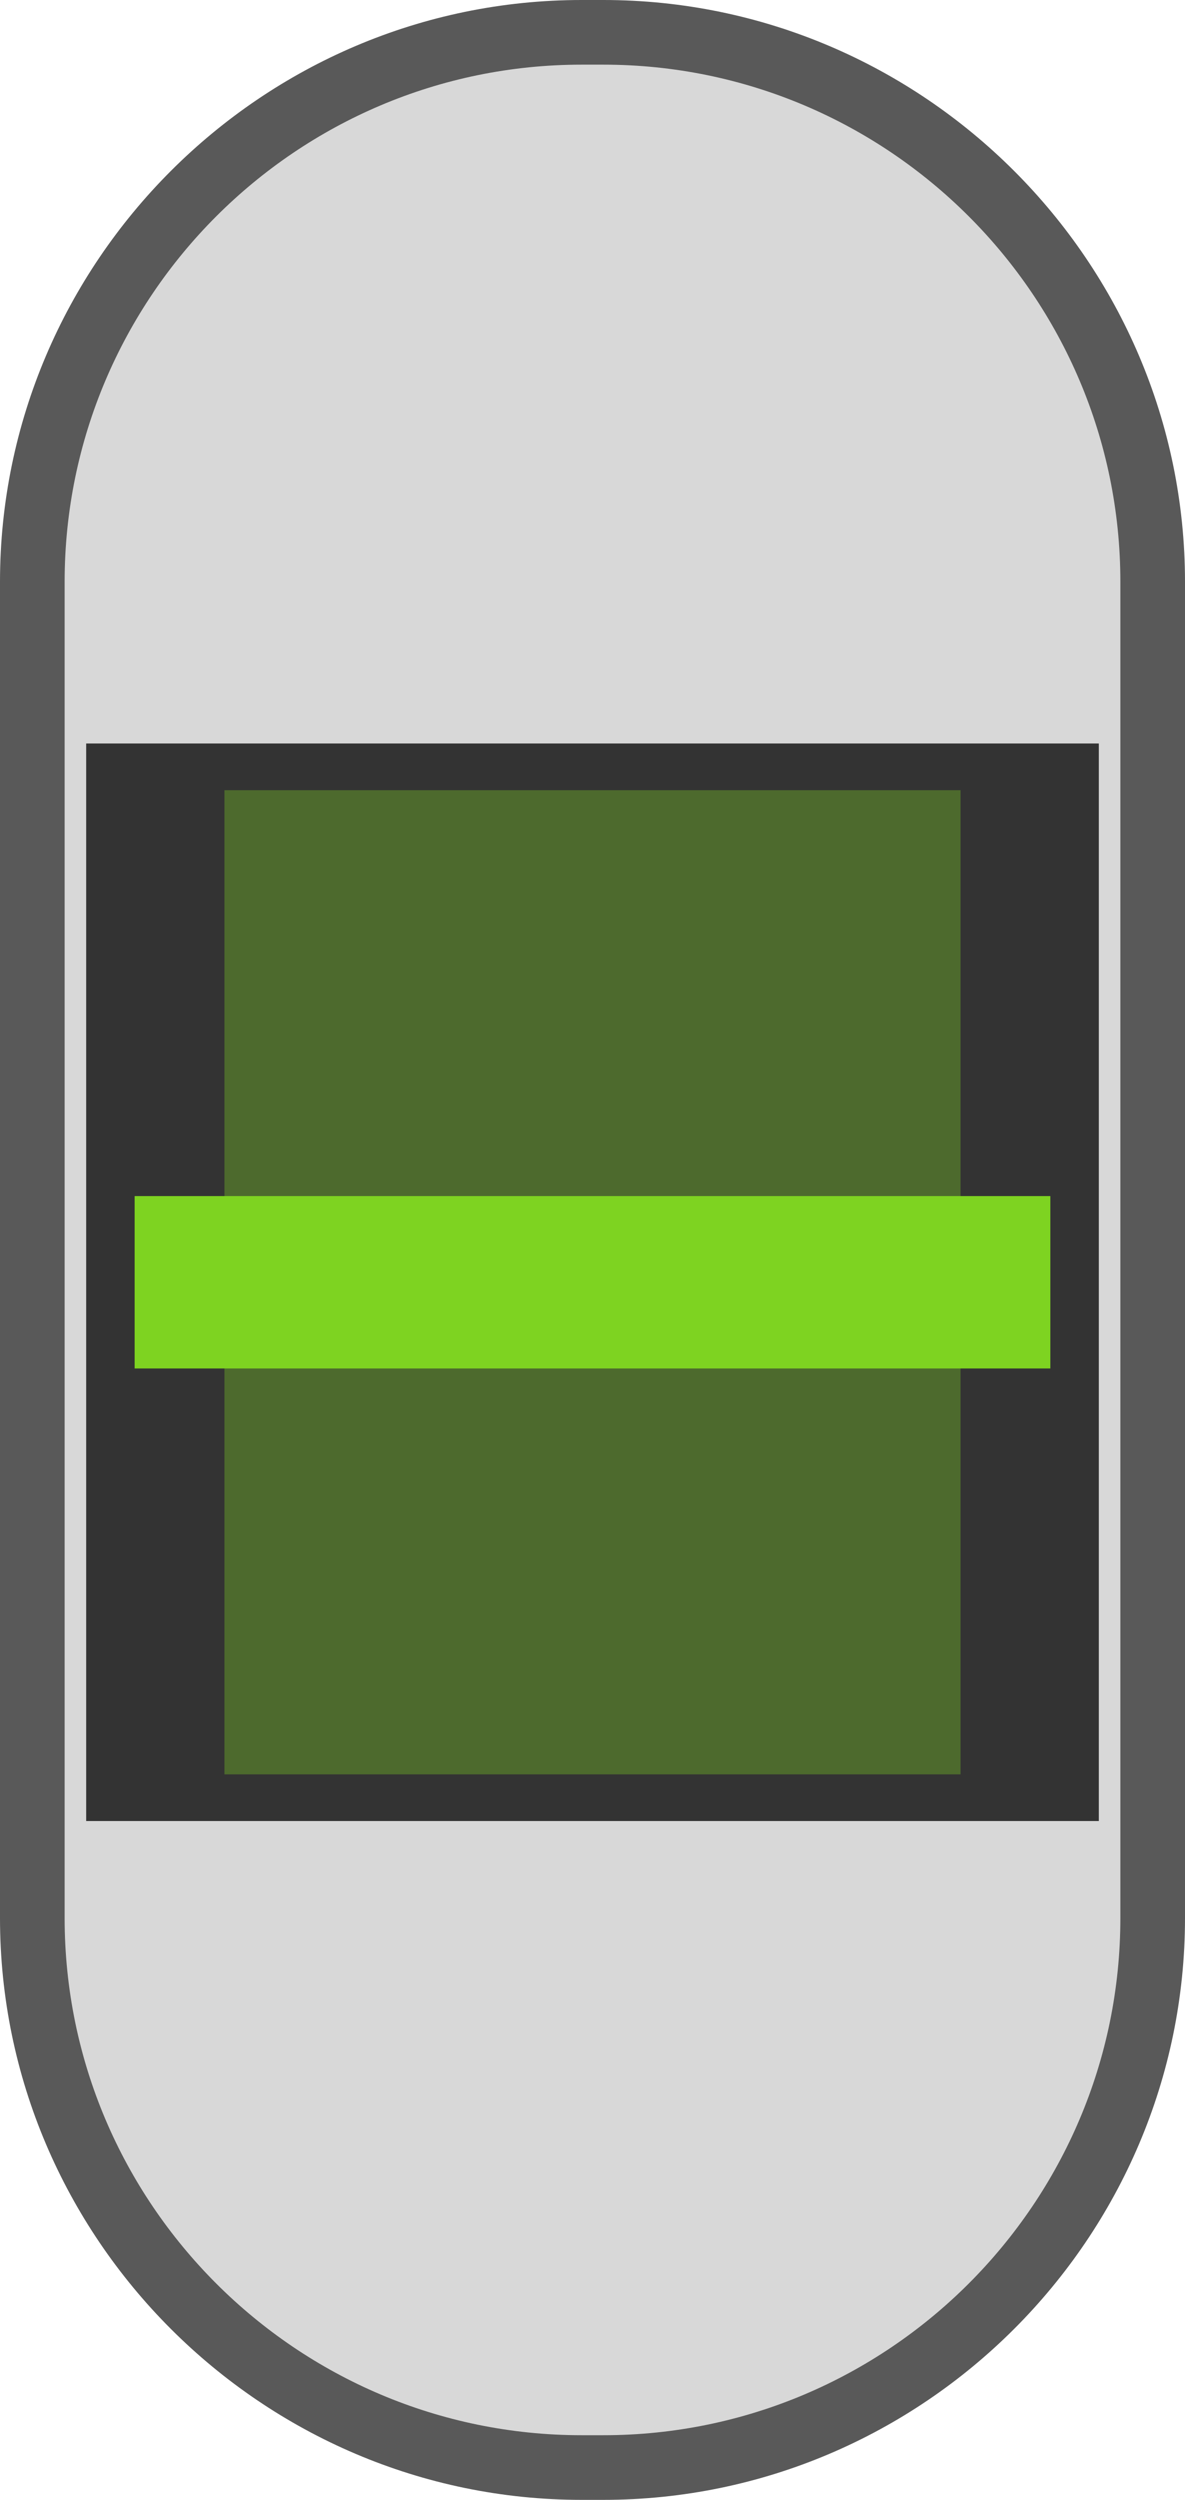 <?xml version="1.0" encoding="utf-8"?>
<!-- Generator: Adobe Illustrator 16.0.0, SVG Export Plug-In . SVG Version: 6.00 Build 0)  -->
<!DOCTYPE svg PUBLIC "-//W3C//DTD SVG 1.1//EN" "http://www.w3.org/Graphics/SVG/1.1/DTD/svg11.dtd">
<svg preserveAspectRatio="none"   version="1.1" id="图层_1" xmlns="http://www.w3.org/2000/svg" xmlns:xlink="http://www.w3.org/1999/xlink" x="0px" y="0px"
	 width="55px" height="116px" viewBox="0 0 55 116" enable-background="new 0 0 55 116" xml:space="preserve">
<g>
	<g>
		<path fill="#D8D8D8" d="M27,114.5c-14.061,0-25.5-11.439-25.5-25.5V27C1.5,12.939,12.939,1.5,27,1.5h1
			c14.061,0,25.5,11.439,25.5,25.5v62c0,14.061-11.439,25.5-25.5,25.5H27z"/>
		<path fill="#595959" d="M28,3c13.233,0,24,10.767,24,24v62c0,13.233-10.767,24-24,24h-1c-13.233,0-24-10.767-24-24V27
			C3,13.767,13.767,3,27,3H28 M28,0h-1C12.15,0,0,12.15,0,27v62c0,14.85,12.15,27,27,27h1c14.85,0,27-12.15,27-27V27
			C55,12.15,42.85,0,28,0L28,0z"/>
	</g>
	<rect x="4" y="34.5" fill="#333333" width="47" height="50"/>
	<rect x="10.417" y="36.667" fill="#4D6A2D" width="34.166" height="45.667"/>
	<rect x="6.249" y="55.501" fill="#7ED321" width="42.501" height="7.999"/>
</g>
</svg>
